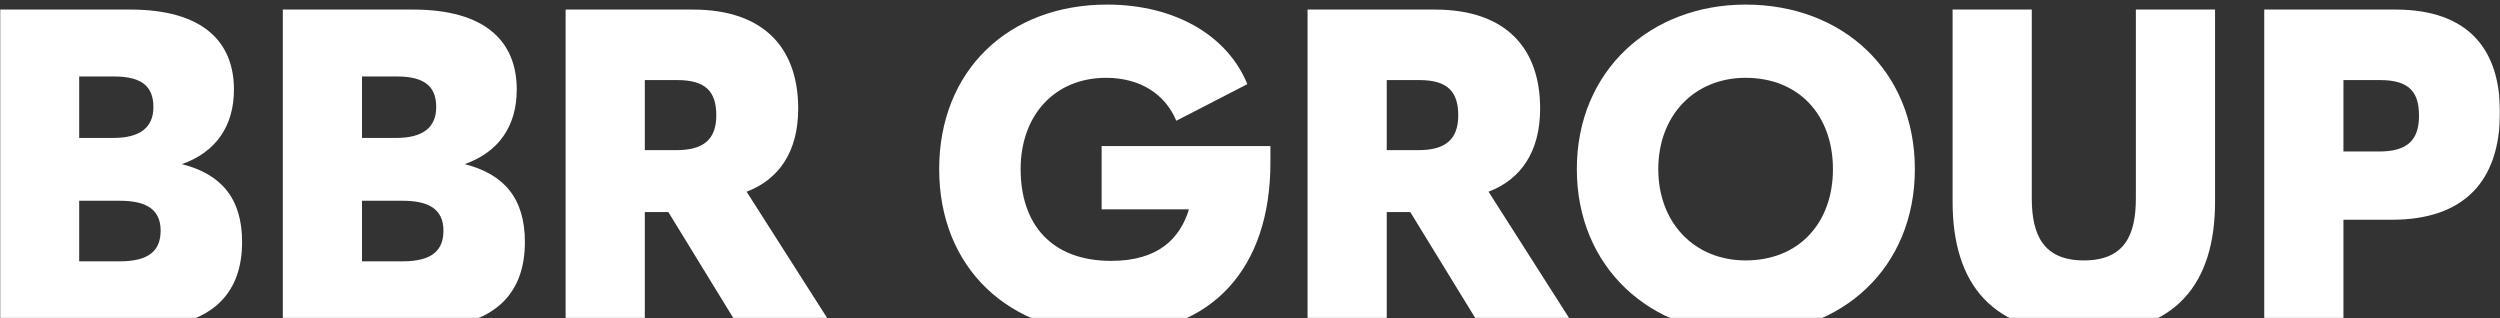 <svg width="1360" height="173" viewBox="0 0 1360 173" fill="none" xmlns="http://www.w3.org/2000/svg">
<rect x="0" y="0" width="1360" height="173" fill="#333333" stroke="none"/>
<mask id="mask0_903_680" style="mask-type:alpha" maskUnits="userSpaceOnUse" x="0" y="0" width="1360" height="174">
<rect y="0.5" width="1360" height="173" fill="#D9D9D9"/>
</mask>
<g mask="url(#mask0_903_680)">
<path d="M1274.83 178.795H1231.75V5.205H1303.14C1342.52 5.205 1360 26.596 1360 61.019C1360 98.147 1340.8 119.539 1301.17 119.539H1274.83V178.795ZM1274.83 43.562V82.411H1294.28C1309.54 82.411 1315.94 76.264 1315.94 62.986C1315.94 50.447 1311.01 43.562 1294.77 43.562H1274.83Z" fill="white"/>
<path d="M1133.6 181.5C1083.38 181.5 1062.21 154.207 1062.21 109.703V5.205H1105.29V107.982C1105.29 127.898 1111.69 141.668 1133.6 141.668C1155.75 141.668 1161.91 127.898 1161.91 107.982V5.205H1204.99V109.703C1204.99 154.207 1183.82 181.5 1133.6 181.5Z" fill="white"/>
<path d="M949.614 181.5C897.921 181.5 857.797 145.601 857.797 92C857.797 38.398 897.921 2.5 949.614 2.5C1002.29 2.5 1041.68 38.398 1041.68 92C1041.68 145.601 1002.29 181.5 949.614 181.5ZM949.614 141.667C978.661 141.667 997.123 121.259 997.123 92C997.123 62.74 978.661 42.332 949.614 42.332C921.798 42.332 902.106 62.74 902.106 92C902.106 121.259 921.798 141.667 949.614 141.667Z" fill="white"/>
<path d="M809.773 104.294L857.282 178.795H806.081L767.188 115.359H754.388V178.795H711.31V5.205H780.481C819.866 5.205 837.835 26.842 837.835 59.052C837.835 82.657 827.251 97.655 809.773 104.294ZM772.111 43.562H754.388V81.673H771.619C786.142 81.673 793.281 76.018 793.281 62.741C793.281 49.955 787.619 43.562 772.111 43.562Z" fill="white"/>
<path d="M599.287 113.883V79.46H691.104V88.558C691.104 145.847 659.35 181.5 603.964 181.5C548.578 181.5 510.916 145.601 510.916 92C510.916 38.398 548.579 2.5 602.241 2.5C639.657 2.5 667.965 19.712 678.55 45.775L639.903 65.691C633.995 51.43 620.457 42.332 601.749 42.332C573.687 42.332 555.225 62.74 555.225 92C555.225 121.751 571.717 141.913 604.456 141.913C630.057 141.913 641.872 129.865 646.796 113.883H599.287Z" fill="white"/>
<path d="M406.161 104.294L453.669 178.795H402.468L363.575 115.359H350.775V178.795H307.698V5.205H376.868C416.253 5.205 434.223 26.842 434.223 59.052C434.223 82.657 423.638 97.655 406.161 104.294ZM368.499 43.562H350.775V81.673H368.006C382.53 81.673 389.668 76.018 389.668 62.741C389.668 49.955 384.007 43.562 368.499 43.562Z" fill="white"/>
<path d="M252.804 89.296C274.22 94.705 285.543 107.982 285.543 131.587C285.543 157.158 272.251 178.795 226.219 178.795H153.849V5.205H224.742C263.881 5.205 281.112 22.416 281.112 48.725C281.112 68.396 271.512 82.657 252.804 89.296ZM215.881 41.595H196.926V75.034H215.634C229.912 75.034 237.296 69.379 237.296 58.315C237.296 47.742 231.881 41.595 215.881 41.595ZM196.926 142.159H219.081C235.573 142.159 241.235 135.767 241.235 125.44C241.235 113.392 232.619 109.212 219.081 109.212H196.926V142.159Z" fill="white"/>
<path d="M98.956 89.296C120.371 94.705 131.695 107.982 131.695 131.587C131.695 157.158 118.402 178.795 72.371 178.795H0V5.205H70.894C110.033 5.205 127.264 22.416 127.264 48.725C127.264 68.396 117.664 82.657 98.956 89.296ZM62.032 41.595H43.078V75.034H61.786C76.063 75.034 83.448 69.379 83.448 58.315C83.448 47.742 78.032 41.595 62.032 41.595ZM43.078 142.159H65.232C81.725 142.159 87.386 135.767 87.386 125.44C87.386 113.392 78.771 109.212 65.232 109.212H43.078V142.159Z" fill="white"/>
</g>
</svg>
